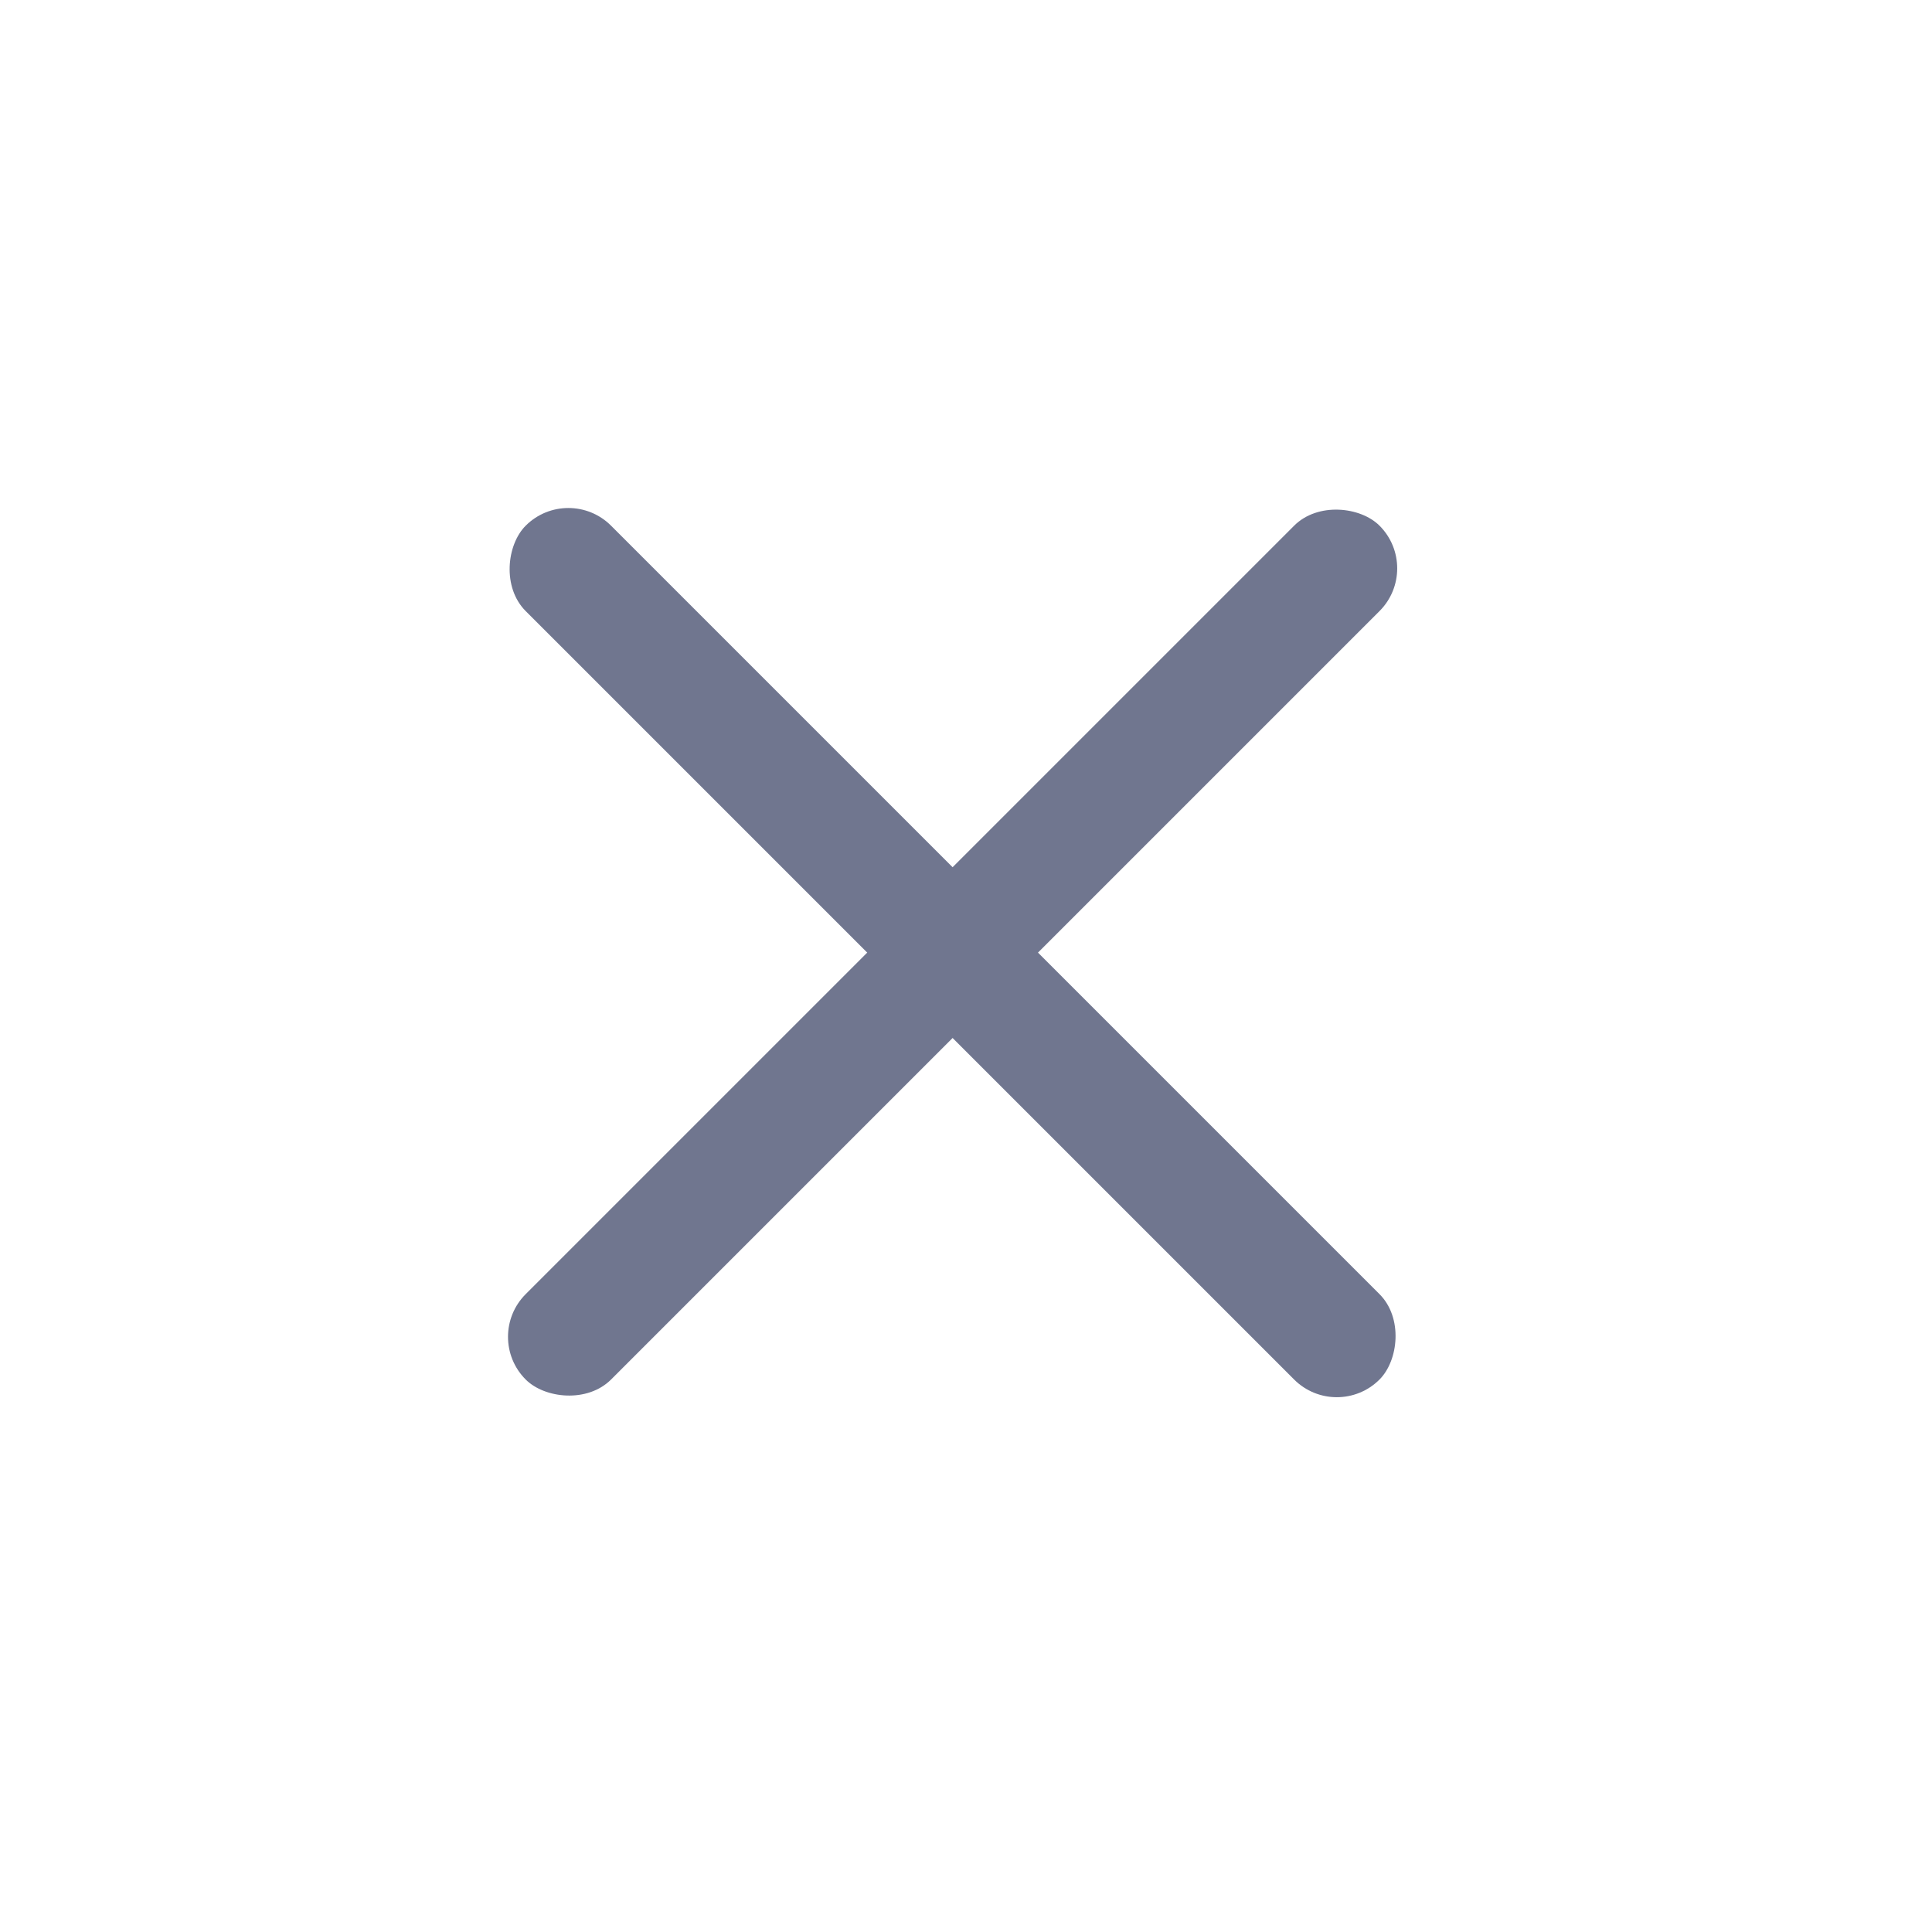 <svg width="32" height="32" viewBox="0 0 32 32" fill="none" xmlns="http://www.w3.org/2000/svg">
<rect x="9.414" y="8" width="20" height="2" rx="1" transform="rotate(45 9.414 8)" fill="#70768F"/>
<rect x="8" y="22.142" width="20" height="2" rx="1" transform="rotate(-45 8 22.142)" fill="#70768F"/>
</svg>
